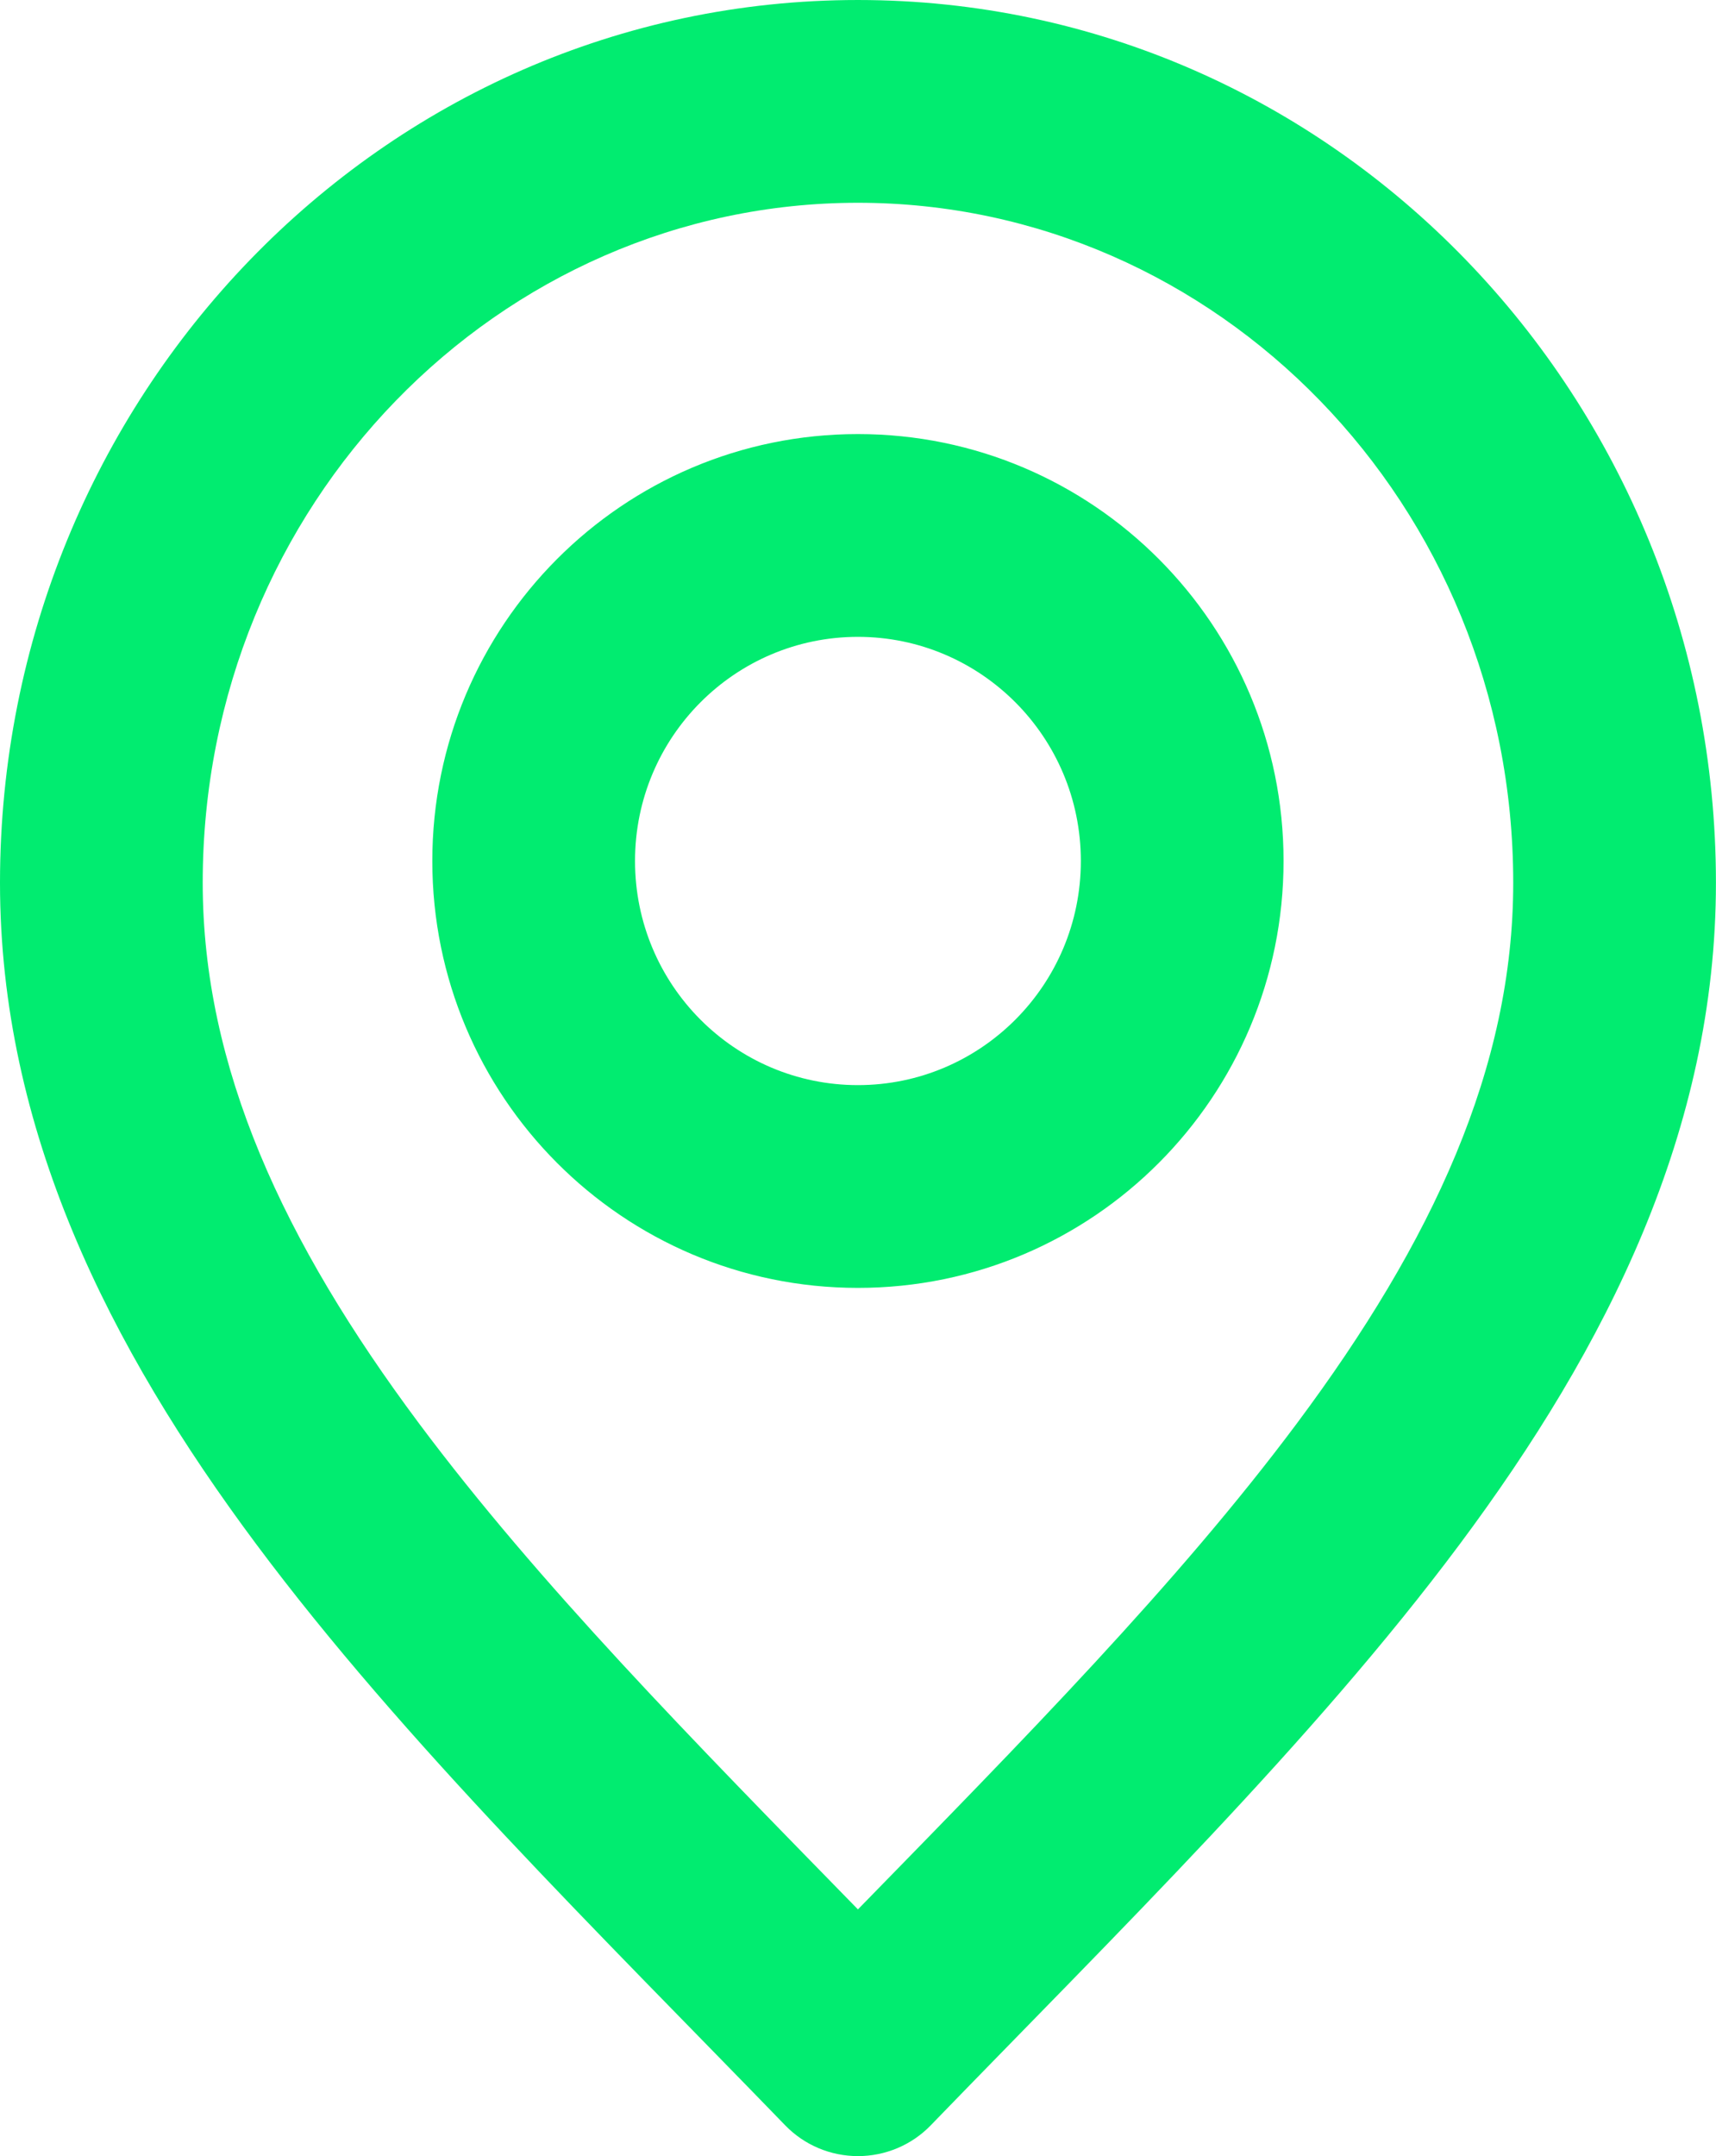 <?xml version="1.0" encoding="UTF-8" standalone="no"?>
<!-- Created with Inkscape (http://www.inkscape.org/) -->

<svg
   width="25.396"
   height="31.898"
   viewBox="0 0 25.396 31.898"
   version="1.1"
   id="svg1"
   xml:space="preserve"
   xmlns="http://www.w3.org/2000/svg"
   xmlns:svg="http://www.w3.org/2000/svg"><defs
     id="defs1" /><g
     style="fill:none"
     id="g21"
     transform="translate(1.6500401e-5,2.9282635e-5)"><path
       d="m 12.697,0 c 7.057,8.70533e-5 12.698,5.893 12.698,13.06 0,3.652 -1.607,6.857 -3.797,9.793 -2.174,2.914 -5.073,5.75 -7.823,8.59 -0.282,0.292 -0.672,0.456 -1.078,0.456 -0.406,-10e-5 -0.795,-0.164 -1.077,-0.456 C 8.869,28.603 5.971,25.767 3.797,22.852 1.607,19.917 4.62909e-5,16.712 0,13.06 1.46846e-4,5.893 5.64,1.86711e-4 12.697,0 Z m 0,3 C 7.386,3 3,7.459 3,13.06 c 5e-5,2.731 1.192,5.306 3.201,7.999 1.768,2.369 4.05,4.685 6.496,7.19 2.446,-2.506 4.728,-4.821 6.496,-7.19 2.009,-2.693 3.202,-5.268 3.202,-7.999 C 22.395,7.459 18.008,3 12.697,3 Z m 0,3.422 c 3.484,10e-5 6.299,2.833 6.299,6.316 0,3.483 -2.815,6.316 -6.299,6.316 -3.484,-10e-5 -6.299,-2.833 -6.299,-6.316 5e-5,-3.483 2.815,-6.316 6.299,-6.316 z m 0,3 c -1.817,7e-5 -3.299,1.48 -3.299,3.316 0,1.837 1.482,3.316 3.299,3.316 1.817,-10e-5 3.299,-1.48 3.299,-3.316 C 15.996,10.902 14.514,9.422 12.697,9.422 Z"
       fill="#01ec70"
       id="path1-27" /></g></svg>
